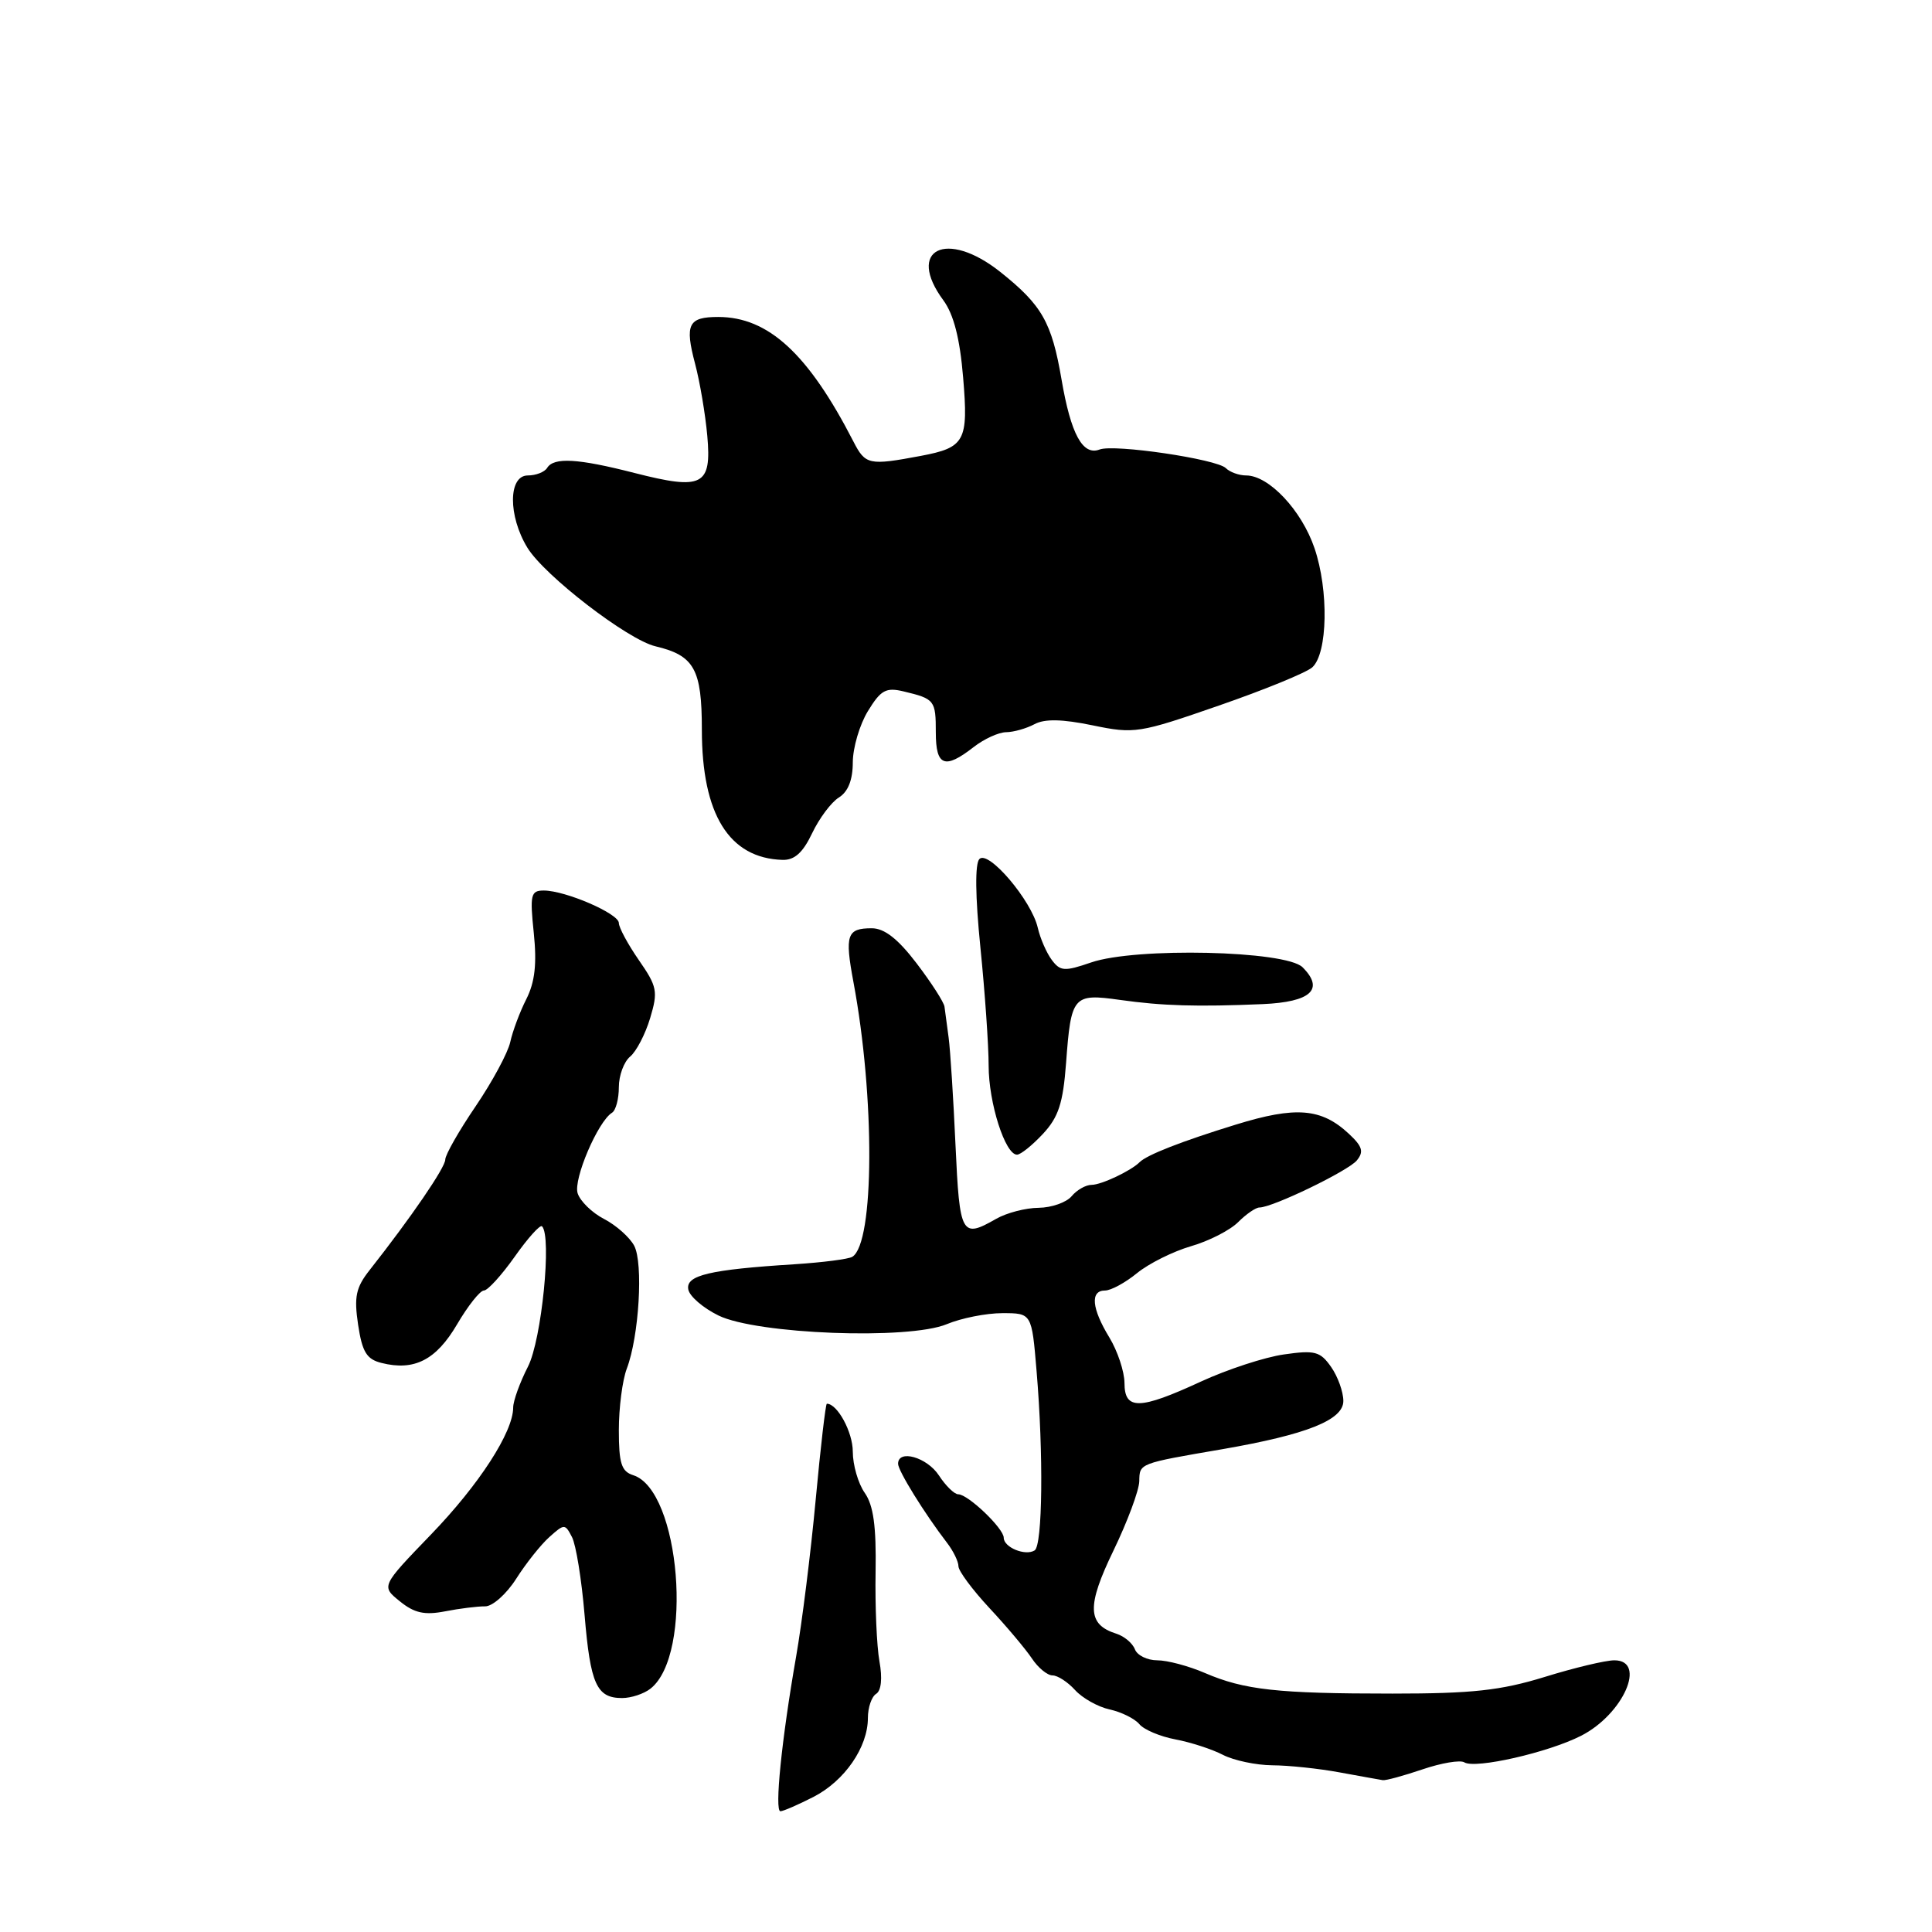 <?xml version="1.0" encoding="UTF-8" standalone="no"?>
<!DOCTYPE svg PUBLIC "-//W3C//DTD SVG 1.1//EN" "http://www.w3.org/Graphics/SVG/1.1/DTD/svg11.dtd" >
<svg xmlns="http://www.w3.org/2000/svg" xmlns:xlink="http://www.w3.org/1999/xlink" version="1.1" viewBox="0 0 256 256">
 <g >
 <path fill="currentColor"
d=" M 107.79 238.10 C 111.92 235.98 115.00 231.51 115.00 227.65 C 115.00 226.26 115.49 224.81 116.10 224.44 C 116.77 224.02 116.94 222.38 116.53 220.13 C 116.17 218.13 115.94 212.80 116.02 208.28 C 116.12 202.23 115.74 199.47 114.58 197.81 C 113.71 196.57 113.00 194.11 113.00 192.35 C 113.00 189.76 110.96 186.00 109.56 186.00 C 109.40 186.00 108.73 191.74 108.08 198.75 C 107.43 205.76 106.26 215.10 105.49 219.50 C 103.57 230.47 102.61 240.00 103.41 240.00 C 103.78 240.00 105.75 239.14 107.79 238.10 Z  M 188.49 234.45 C 190.99 233.60 193.49 233.18 194.03 233.52 C 195.48 234.42 205.15 232.22 209.50 230.00 C 215.10 227.15 218.25 220.00 213.91 220.00 C 212.75 220.00 208.59 220.99 204.66 222.21 C 198.84 224.00 195.07 224.41 184.50 224.41 C 169.26 224.41 164.88 223.93 159.63 221.67 C 157.50 220.75 154.67 220.00 153.35 220.00 C 152.02 220.00 150.68 219.34 150.38 218.54 C 150.07 217.73 148.96 216.80 147.91 216.47 C 144.06 215.25 143.98 212.81 147.54 205.46 C 149.39 201.63 150.93 197.50 150.96 196.27 C 151.00 193.88 150.87 193.93 162.00 192.02 C 173.14 190.09 178.00 188.16 178.00 185.64 C 178.00 184.43 177.27 182.40 176.38 181.13 C 174.94 179.07 174.23 178.88 170.13 179.47 C 167.58 179.83 162.64 181.45 159.14 183.06 C 150.98 186.83 149.00 186.87 149.00 183.25 C 148.99 181.74 148.09 179.03 147.00 177.23 C 144.65 173.38 144.43 171.00 146.42 171.00 C 147.21 171.00 149.12 169.96 150.67 168.69 C 152.23 167.42 155.44 165.82 157.81 165.13 C 160.18 164.45 162.99 163.01 164.06 161.94 C 165.13 160.87 166.39 160.00 166.88 160.00 C 168.62 160.00 178.61 155.17 179.78 153.77 C 180.74 152.61 180.53 151.91 178.74 150.24 C 175.09 146.83 171.70 146.56 163.74 149.02 C 156.57 151.23 151.96 153.03 151.00 154.00 C 149.85 155.15 145.93 157.00 144.64 157.00 C 143.87 157.00 142.68 157.68 142.00 158.50 C 141.32 159.32 139.35 160.02 137.63 160.04 C 135.91 160.05 133.38 160.71 132.00 161.50 C 127.40 164.13 127.16 163.69 126.61 151.75 C 126.33 145.56 125.92 139.15 125.70 137.50 C 125.48 135.85 125.23 134.00 125.15 133.39 C 125.07 132.79 123.40 130.20 121.45 127.64 C 118.98 124.40 117.19 123.00 115.51 123.00 C 112.22 123.00 111.92 123.88 113.08 130.10 C 115.95 145.39 115.87 164.72 112.94 166.53 C 112.45 166.84 109.00 167.28 105.28 167.52 C 94.01 168.23 90.85 168.98 91.20 170.85 C 91.36 171.76 93.16 173.31 95.20 174.31 C 100.30 176.80 120.41 177.56 125.45 175.46 C 127.37 174.66 130.68 174.00 132.82 174.00 C 136.71 174.00 136.71 174.00 137.35 181.65 C 138.28 192.65 138.15 204.79 137.09 205.44 C 135.85 206.21 133.00 205.03 133.00 203.76 C 133.00 202.52 128.27 198.00 126.97 198.00 C 126.46 198.00 125.31 196.88 124.41 195.50 C 122.83 193.09 119.00 192.00 119.00 193.96 C 119.00 194.89 122.51 200.56 125.50 204.45 C 126.33 205.53 127.00 206.92 127.00 207.54 C 127.00 208.16 128.85 210.65 131.11 213.08 C 133.38 215.51 135.90 218.51 136.73 219.75 C 137.55 220.99 138.78 222.00 139.46 222.00 C 140.14 222.00 141.48 222.87 142.45 223.94 C 143.42 225.01 145.48 226.17 147.03 226.51 C 148.59 226.85 150.36 227.73 150.97 228.46 C 151.57 229.19 153.73 230.10 155.75 230.48 C 157.77 230.86 160.61 231.78 162.05 232.53 C 163.49 233.27 166.43 233.89 168.58 233.91 C 170.74 233.92 174.75 234.34 177.50 234.85 C 180.25 235.35 182.82 235.82 183.22 235.88 C 183.61 235.95 185.98 235.30 188.49 234.45 Z  M 86.20 223.75 C 91.91 219.24 90.14 197.45 83.90 195.47 C 82.34 194.97 82.00 193.90 82.00 189.50 C 82.00 186.55 82.47 182.89 83.05 181.36 C 84.68 177.09 85.26 167.36 84.03 165.06 C 83.43 163.94 81.64 162.35 80.04 161.52 C 78.45 160.70 76.87 159.16 76.54 158.11 C 75.95 156.26 79.23 148.59 81.10 147.44 C 81.60 147.13 82.00 145.61 82.00 144.06 C 82.00 142.51 82.67 140.69 83.50 140.00 C 84.32 139.32 85.51 137.03 86.15 134.90 C 87.21 131.37 87.08 130.72 84.65 127.22 C 83.19 125.11 82.00 122.90 82.00 122.30 C 82.00 121.06 74.92 118.00 72.05 118.00 C 70.33 118.00 70.20 118.55 70.73 123.64 C 71.15 127.72 70.88 130.13 69.74 132.39 C 68.87 134.10 67.92 136.66 67.61 138.08 C 67.30 139.50 65.24 143.32 63.03 146.58 C 60.81 149.84 59.00 153.02 59.00 153.65 C 59.00 154.70 54.50 161.28 48.98 168.29 C 47.15 170.61 46.90 171.83 47.45 175.53 C 48.00 179.16 48.58 180.11 50.56 180.60 C 54.89 181.69 57.79 180.21 60.56 175.49 C 62.01 173.02 63.61 171.00 64.12 171.00 C 64.62 171.00 66.46 168.98 68.20 166.52 C 69.94 164.05 71.57 162.24 71.82 162.49 C 73.14 163.81 71.77 177.54 69.96 181.08 C 68.88 183.19 68.00 185.63 68.00 186.50 C 68.00 189.75 63.49 196.72 57.10 203.34 C 50.50 210.18 50.50 210.18 52.98 212.18 C 54.90 213.74 56.25 214.04 58.98 213.51 C 60.91 213.13 63.30 212.84 64.28 212.85 C 65.25 212.87 67.11 211.22 68.40 209.19 C 69.69 207.16 71.66 204.68 72.79 203.67 C 74.78 201.89 74.87 201.89 75.79 203.67 C 76.32 204.68 77.07 209.32 77.46 214.00 C 78.23 223.18 79.06 225.00 82.43 225.00 C 83.63 225.00 85.33 224.44 86.20 223.75 Z  M 138.19 150.25 C 140.25 148.04 140.86 146.20 141.26 140.85 C 141.92 131.94 142.19 131.62 148.38 132.49 C 154.05 133.29 158.62 133.42 167.32 133.05 C 173.71 132.77 175.52 131.09 172.60 128.17 C 170.38 125.95 150.49 125.50 144.58 127.53 C 141.06 128.74 140.50 128.71 139.37 127.20 C 138.67 126.26 137.83 124.34 137.51 122.93 C 136.69 119.33 130.99 112.61 129.78 113.82 C 129.18 114.42 129.22 118.70 129.91 125.56 C 130.51 131.49 131.00 138.53 131.00 141.21 C 131.00 146.14 133.19 153.00 134.76 153.00 C 135.24 153.00 136.78 151.76 138.19 150.25 Z  M 107.61 110.41 C 108.55 108.44 110.14 106.30 111.16 105.67 C 112.38 104.91 113.00 103.33 113.00 101.01 C 113.01 99.08 113.90 96.03 115.00 94.23 C 116.71 91.43 117.39 91.05 119.75 91.62 C 123.85 92.60 124.00 92.79 124.00 97.06 C 124.00 101.52 125.18 101.98 129.00 99.00 C 130.38 97.92 132.32 97.03 133.32 97.02 C 134.31 97.01 136.00 96.53 137.07 95.96 C 138.43 95.23 140.73 95.28 144.77 96.11 C 150.32 97.26 150.91 97.17 161.51 93.49 C 167.55 91.40 173.12 89.12 173.89 88.42 C 175.93 86.56 176.08 78.22 174.18 72.64 C 172.47 67.61 168.13 63.00 165.12 63.00 C 164.18 63.00 162.96 62.56 162.43 62.03 C 161.23 60.83 147.63 58.82 145.71 59.56 C 143.47 60.42 141.90 57.55 140.66 50.29 C 139.36 42.70 138.07 40.43 132.54 36.03 C 125.40 30.36 120.02 33.04 125.00 39.79 C 126.37 41.66 127.19 44.84 127.62 50.02 C 128.33 58.46 127.88 59.30 122.00 60.41 C 115.13 61.70 114.67 61.60 113.08 58.50 C 107.10 46.87 101.81 42.00 95.17 42.00 C 91.20 42.00 90.72 42.97 92.10 48.19 C 92.73 50.56 93.46 54.86 93.72 57.75 C 94.31 64.36 93.10 64.98 84.07 62.67 C 76.58 60.75 73.39 60.56 72.50 62.00 C 72.16 62.55 71.01 63.00 69.94 63.00 C 67.34 63.00 67.31 68.35 69.88 72.57 C 72.14 76.27 83.17 84.77 86.86 85.64 C 92.00 86.86 93.00 88.67 93.00 96.69 C 93.00 107.91 96.61 113.73 103.70 113.94 C 105.28 113.98 106.39 112.98 107.61 110.41 Z "/>
</g>
</svg>